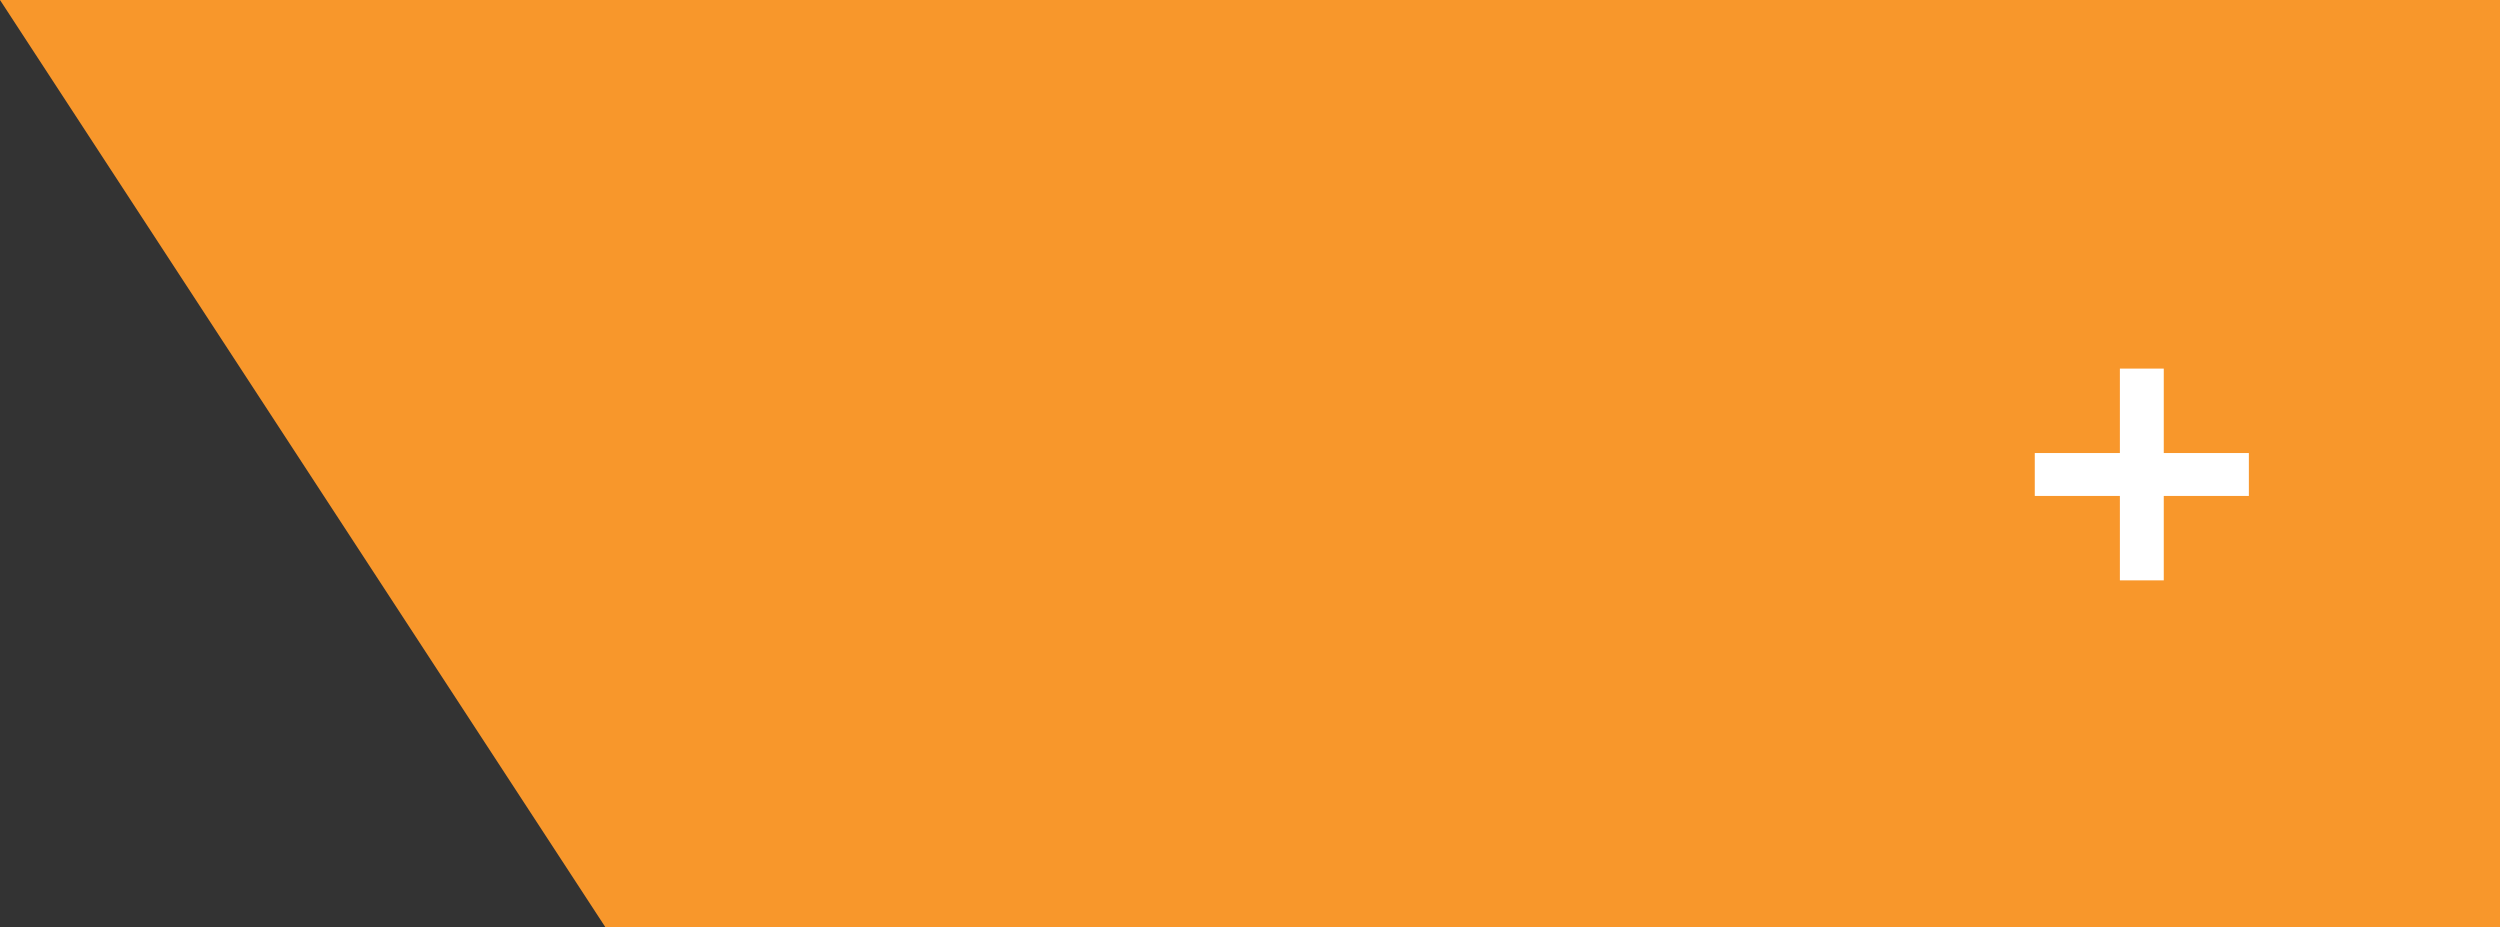<?xml version="1.0" encoding="iso-8859-1"?>
<!-- Generator: Adobe Illustrator 16.0.0, SVG Export Plug-In . SVG Version: 6.00 Build 0)  -->
<!DOCTYPE svg PUBLIC "-//W3C//DTD SVG 1.1//EN" "http://www.w3.org/Graphics/SVG/1.1/DTD/svg11.dtd">
<svg version="1.1" id="Vrstva_1" xmlns="http://www.w3.org/2000/svg" xmlns:xlink="http://www.w3.org/1999/xlink" x="0px" y="0px"
	 width="146.882px" height="54.479px" viewBox="0 0 146.882 54.479" style="enable-background:new 0 0 146.882 54.479;"
	 xml:space="preserve">
<rect x="0" y="0" width="146.882" height="54.479" fill="#333333" stroke="none"/>
<polygon style="fill:#F8972B;" points="146.882,0 0,0 35.571,54.479 146.882,54.479 "/>
<g id="Vrstva_2">
</g>
<polygon style="fill:#FFFFFF;" points="132.127,26.617 127.127,26.617 127.127,21.656 124.549,21.656 124.549,26.617 
	119.549,26.617 119.549,29.138 124.549,29.138 124.549,34.098 127.127,34.098 127.127,29.138 132.127,29.138 "/>
</svg>
